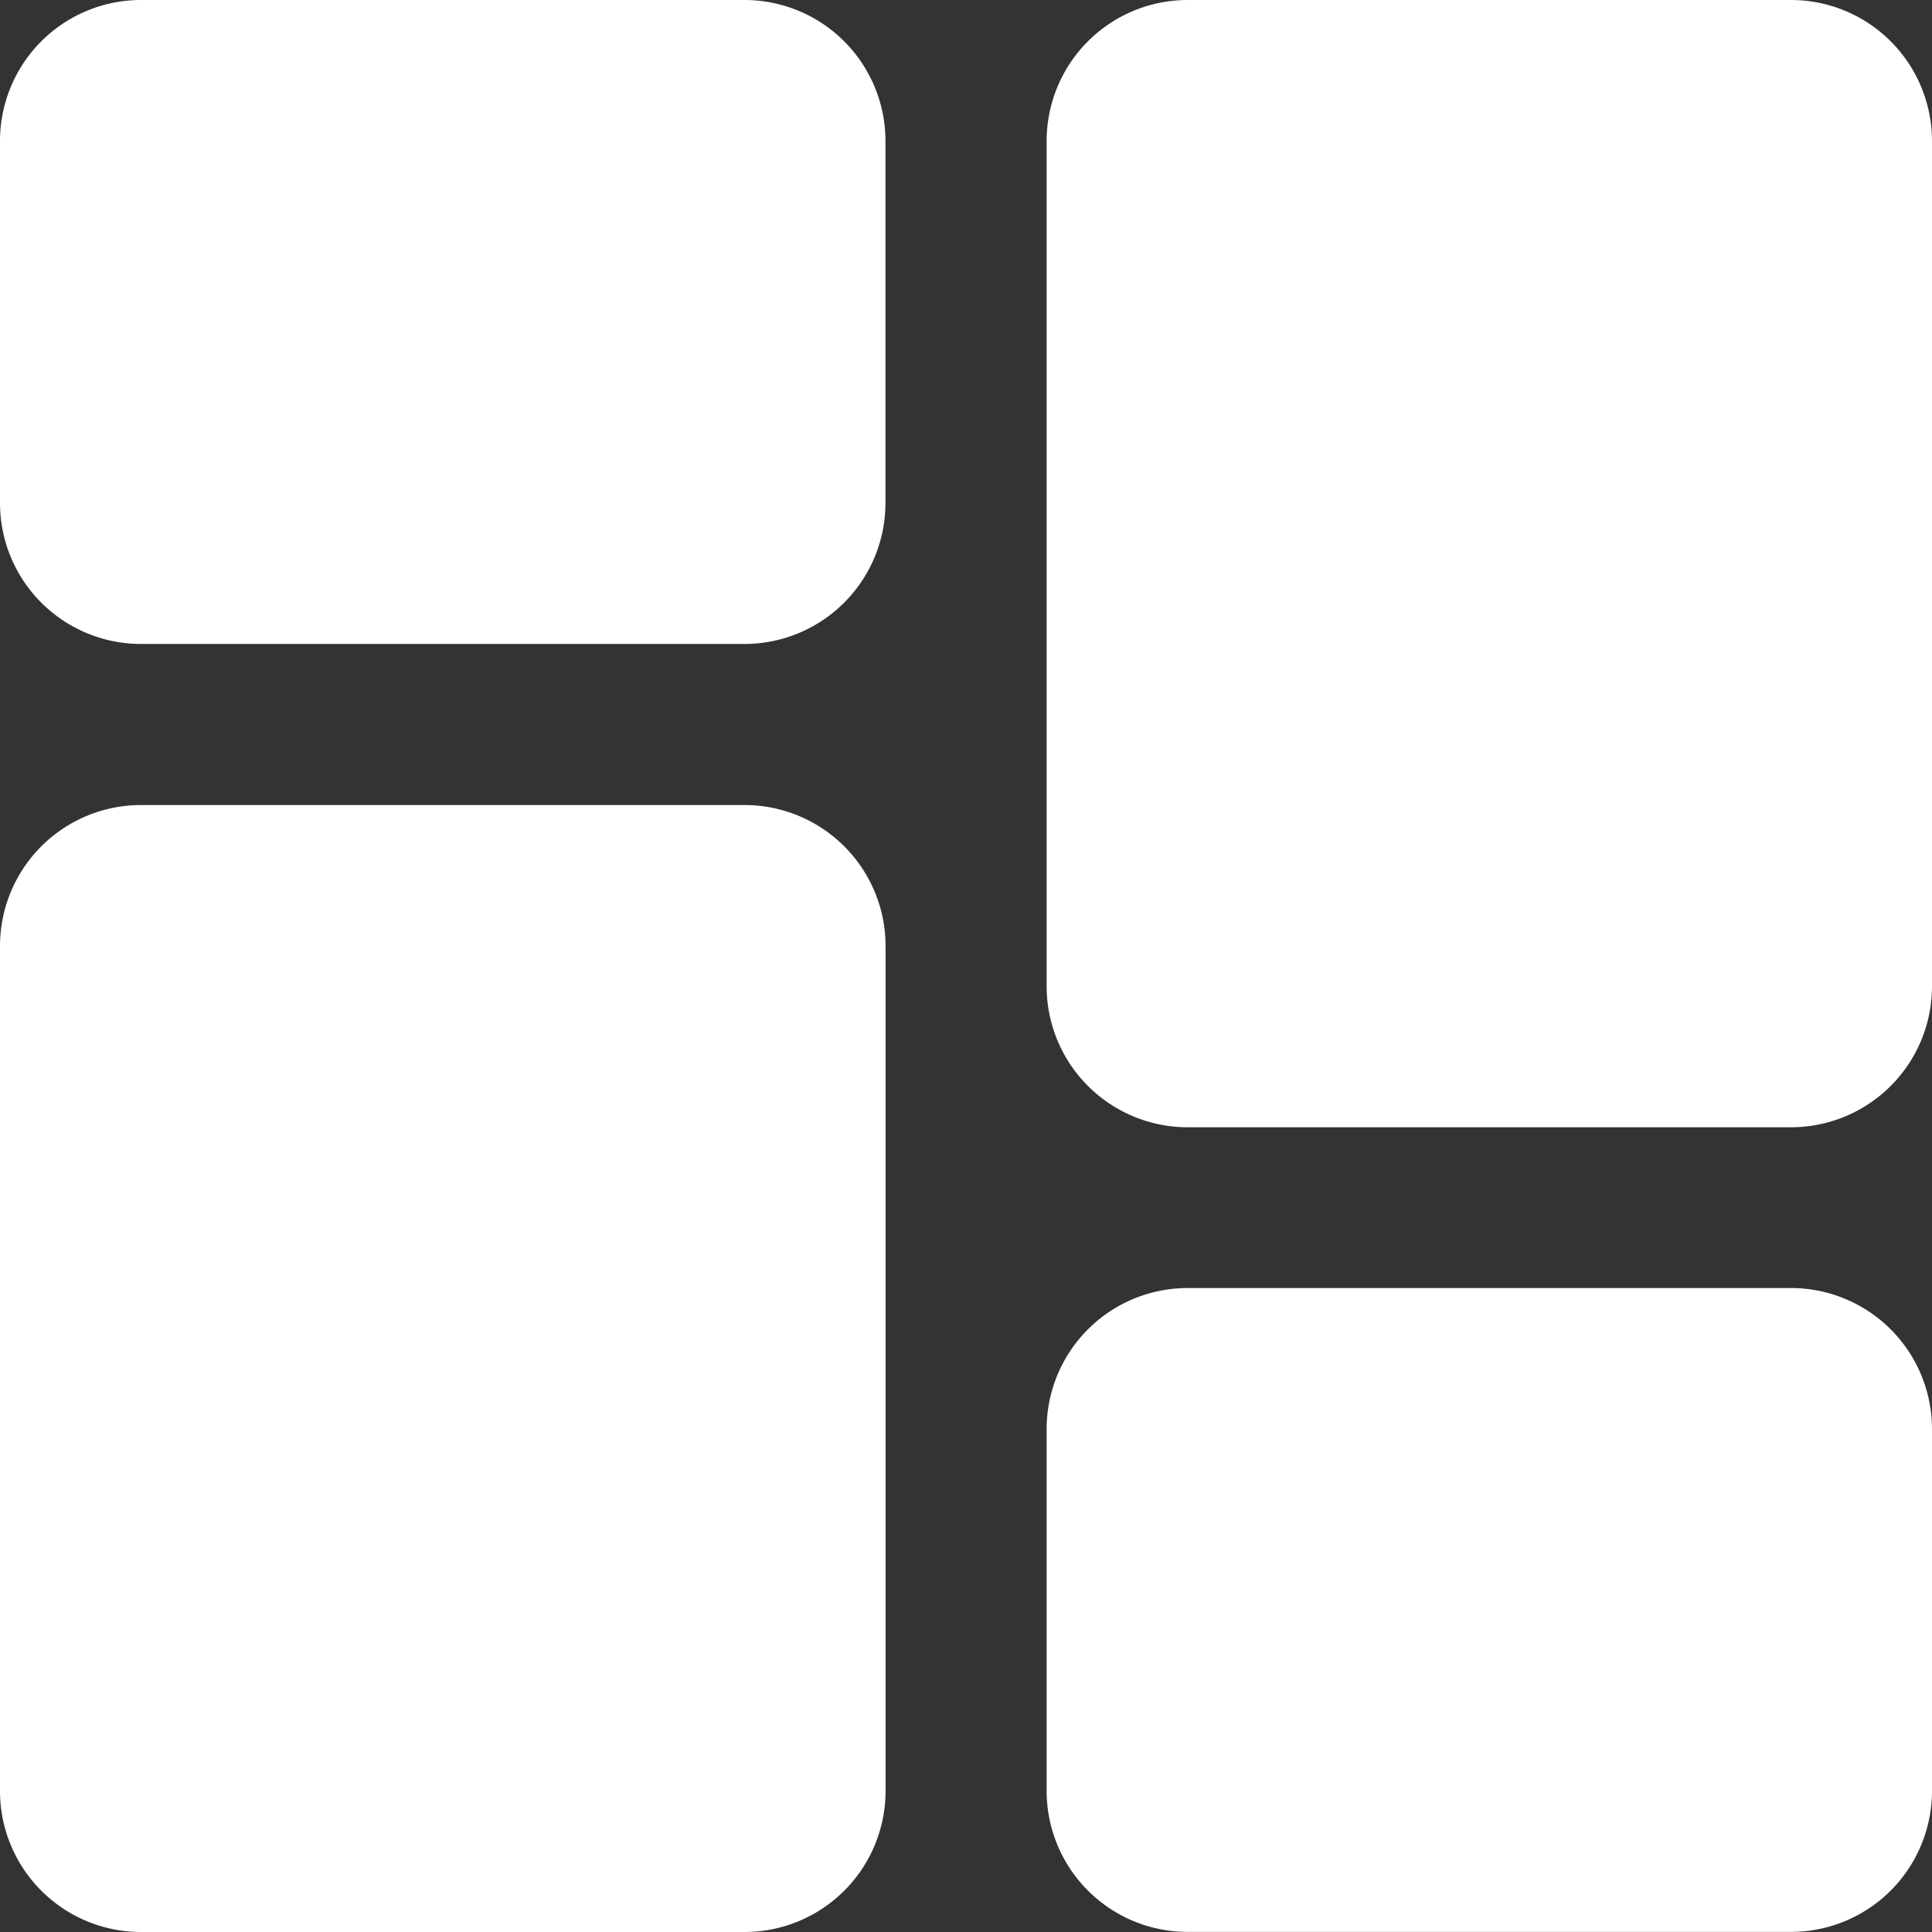 <svg id="dashboard" xmlns="http://www.w3.org/2000/svg" width="19" height="19" viewBox="0 0 19 19">
  <rect x="0" y="0" width="19" height="19" fill="#333333" stroke="none"/>
  <path id="Path_1125" data-name="Path 1125" d="M7.323,0H1.385A1.387,1.387,0,0,0,0,1.385V4.948A1.387,1.387,0,0,0,1.385,6.333H7.323A1.387,1.387,0,0,0,8.708,4.948V1.385A1.387,1.387,0,0,0,7.323,0Zm0,0" fill="#fff"/>
  <path id="Path_1126" data-name="Path 1126" d="M7.323,213.332H1.385A1.387,1.387,0,0,0,0,214.717v8.313a1.387,1.387,0,0,0,1.385,1.385H7.323a1.387,1.387,0,0,0,1.386-1.385v-8.313A1.387,1.387,0,0,0,7.323,213.332Zm0,0" transform="translate(0 -205.415)" fill="#fff"/>
  <path id="Path_1127" data-name="Path 1127" d="M284.655,341.332h-5.937a1.387,1.387,0,0,0-1.385,1.385v3.562a1.387,1.387,0,0,0,1.385,1.385h5.937a1.387,1.387,0,0,0,1.385-1.385v-3.562A1.387,1.387,0,0,0,284.655,341.332Zm0,0" transform="translate(-267.04 -328.665)" fill="#fff"/>
  <path id="Path_1128" data-name="Path 1128" d="M284.655,0h-5.937a1.387,1.387,0,0,0-1.385,1.385V9.7a1.387,1.387,0,0,0,1.385,1.386h5.937A1.387,1.387,0,0,0,286.04,9.7V1.385A1.387,1.387,0,0,0,284.655,0Zm0,0" transform="translate(-267.04)" fill="#fff"/>
</svg>
